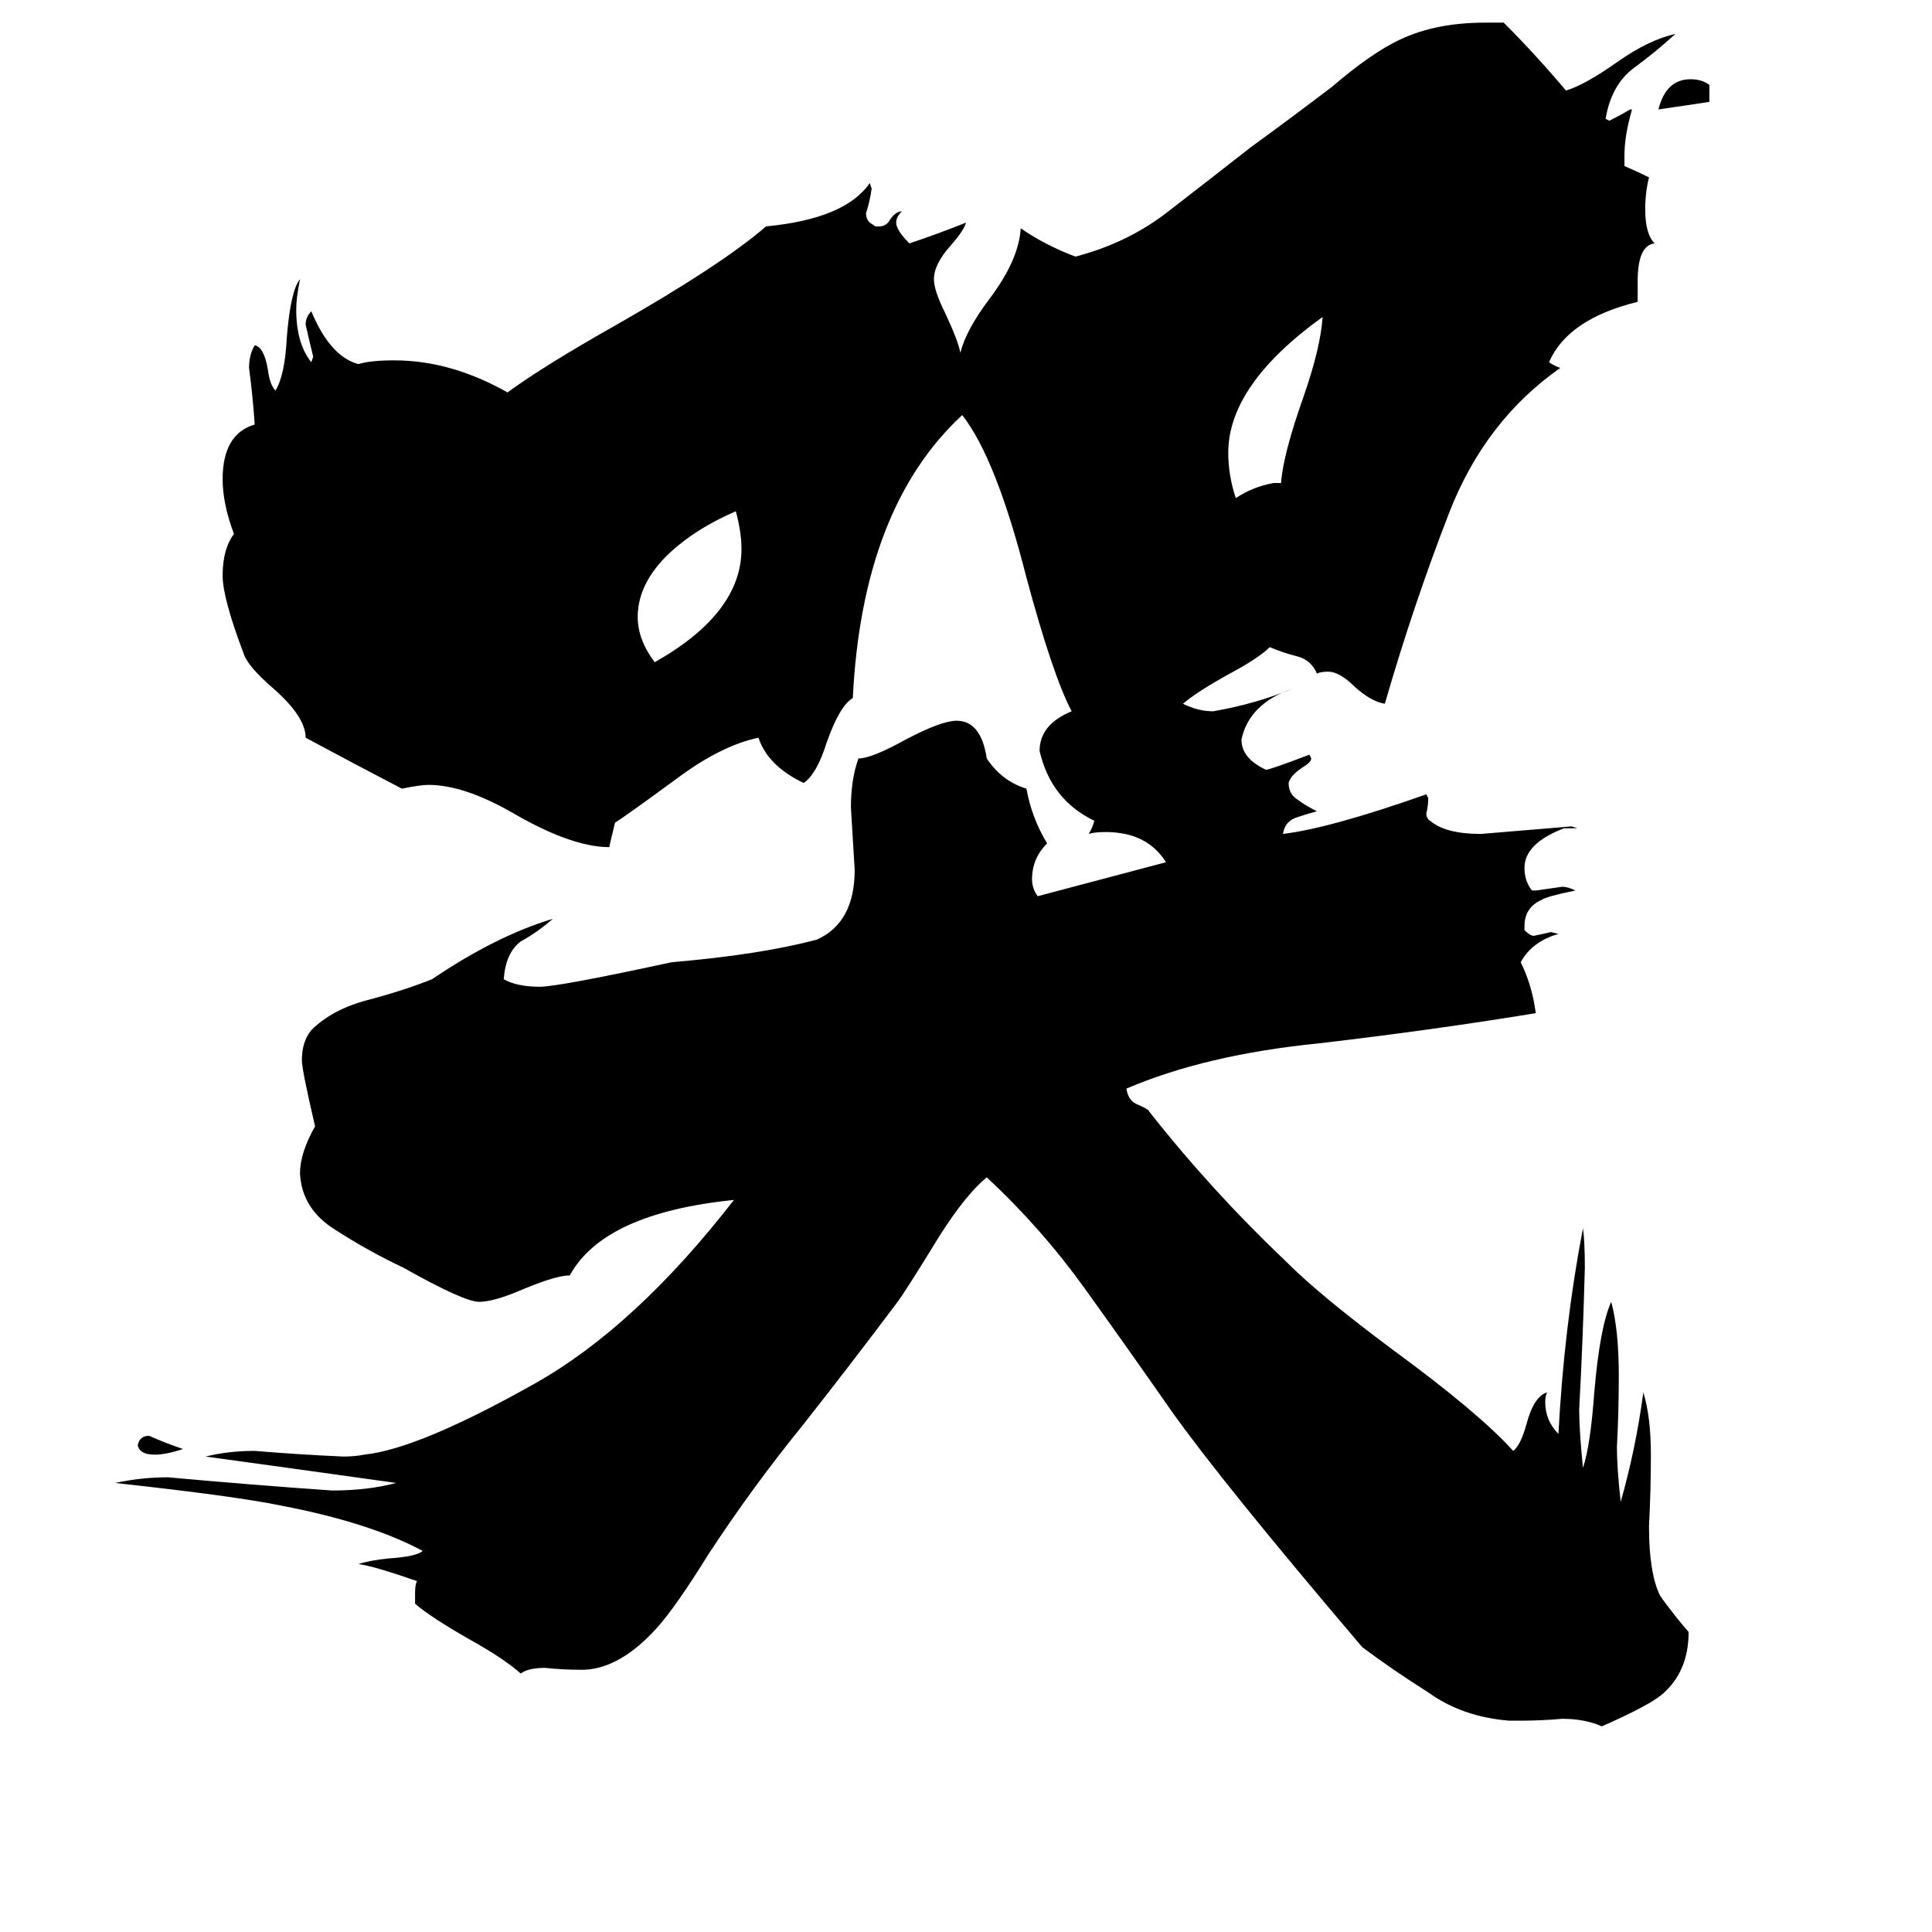 <svg xmlns="http://www.w3.org/2000/svg" viewBox="0 -800 1024 1024">
	<path fill="#000000" d="M97 -32Q88 -29 82 -29Q74 -29 73 -34Q74 -39 79 -39Q88 -35 97 -32ZM906 -755V-746Q893 -744 879 -742Q883 -758 896 -758Q902 -758 906 -755ZM675 -544H679Q680 -559 691 -590Q700 -616 701 -632Q651 -596 651 -560Q651 -548 655 -536Q664 -542 675 -544ZM347 -449Q393 -475 393 -509Q393 -518 390 -529Q369 -520 355 -507Q338 -491 338 -473Q338 -461 347 -449ZM805 112H800Q775 110 757 97Q738 85 722 73Q648 -14 621 -52Q598 -85 575 -117Q552 -149 523 -176Q512 -167 498 -145Q479 -114 475 -109Q451 -77 425 -44Q399 -12 376 23Q358 52 348 63Q329 84 310 85H307Q298 85 289 84Q280 84 276 87Q267 79 249 69Q228 57 220 50V44Q220 40 221 38Q198 30 190 29Q196 27 206 26Q221 25 224 22Q196 7 149 -2Q125 -7 61 -14Q75 -17 89 -17Q133 -13 176 -10Q195 -10 210 -14Q160 -21 109 -28Q121 -31 135 -31Q159 -29 182 -28Q188 -28 193 -29Q222 -32 284 -67Q337 -97 389 -164Q320 -157 302 -124Q295 -124 278 -117Q262 -110 254 -110Q246 -110 214 -128Q195 -137 178 -148Q160 -159 159 -178Q159 -189 167 -203Q160 -233 160 -238Q160 -248 165 -254Q176 -265 195 -270Q214 -275 229 -281Q263 -304 293 -313Q285 -306 276 -301Q268 -295 267 -281Q274 -277 286 -277Q296 -277 356 -290Q403 -294 433 -302Q453 -311 453 -339Q452 -355 451 -372Q451 -387 455 -398Q462 -398 480 -408Q499 -418 507 -418Q520 -418 523 -398Q531 -386 544 -382Q547 -366 555 -353Q547 -345 547 -334Q547 -329 550 -325Q584 -334 618 -343Q608 -359 586 -359Q580 -359 577 -358Q579 -361 580 -365Q557 -376 551 -402Q551 -416 568 -423Q558 -442 544 -494Q528 -557 510 -580Q457 -531 452 -430Q445 -426 438 -406Q433 -390 426 -385Q407 -394 402 -409Q383 -405 361 -389Q331 -367 326 -364Q323 -352 323 -351Q303 -351 272 -369Q246 -384 227 -384Q223 -384 213 -382Q188 -395 162 -409Q162 -420 145 -435Q131 -447 129 -454Q118 -483 118 -495Q118 -509 124 -517Q118 -533 118 -546Q118 -570 135 -575Q134 -590 132 -605Q132 -612 135 -617Q140 -616 142 -604Q143 -596 146 -593Q151 -601 152 -621Q154 -646 159 -652Q157 -642 157 -636Q157 -618 165 -608L166 -611Q164 -619 162 -628Q162 -632 165 -635Q175 -611 190 -607Q196 -609 209 -609Q239 -609 269 -592Q288 -606 327 -628Q383 -660 406 -680Q448 -684 461 -703L462 -700Q461 -693 459 -687Q459 -684 461 -682L464 -680H466Q470 -680 472 -684Q475 -688 478 -688Q475 -685 475 -682Q475 -678 482 -671Q497 -676 512 -682Q511 -678 504 -670Q495 -660 495 -652Q495 -646 501 -634Q508 -619 509 -613Q512 -625 524 -641Q540 -662 541 -679Q554 -670 570 -664Q597 -671 618 -687Q640 -704 663 -722Q685 -738 706 -754Q727 -772 742 -779Q761 -788 787 -788H797Q814 -771 830 -752Q840 -755 857 -767Q874 -779 888 -782Q877 -772 866 -764Q854 -755 851 -737L853 -736Q859 -739 864 -742H865Q861 -728 861 -718V-712Q868 -709 874 -706Q872 -698 872 -689Q872 -676 877 -671Q868 -670 868 -651V-640Q831 -631 821 -608Q824 -606 827 -605Q787 -577 768 -528Q749 -479 734 -427Q727 -428 718 -436Q710 -444 704 -444Q700 -444 698 -443Q695 -450 688 -452Q680 -454 673 -457Q667 -451 650 -442Q634 -433 627 -427Q635 -423 643 -423Q666 -427 685 -435Q662 -427 658 -408Q658 -398 671 -392Q673 -392 694 -400L695 -398Q695 -396 690 -393Q684 -389 683 -385Q683 -379 688 -376Q692 -373 698 -370Q694 -369 688 -367Q681 -365 680 -358Q705 -361 756 -379L757 -377Q757 -373 756 -369Q756 -366 758 -365Q766 -358 785 -358Q809 -360 833 -362L836 -361H829Q808 -353 808 -340Q808 -333 812 -328H814Q821 -329 828 -330Q831 -330 835 -328Q820 -325 817 -323Q808 -319 808 -309V-307Q811 -304 813 -304Q818 -305 822 -306L826 -305Q812 -301 806 -290Q812 -278 814 -263Q759 -254 699 -247Q639 -241 597 -223Q598 -217 602 -215Q609 -212 609 -211Q642 -169 682 -131Q700 -113 739 -84Q784 -51 802 -31Q806 -34 809 -45Q813 -60 820 -62Q819 -60 819 -57Q819 -47 826 -40Q829 -97 839 -149Q840 -142 840 -128Q839 -90 837 -53Q837 -42 839 -22Q843 -34 845 -62Q848 -97 854 -110Q858 -95 858 -71Q858 -52 857 -33Q857 -22 859 -4Q867 -32 871 -62Q875 -49 875 -29Q875 -10 874 9Q874 34 880 46Q888 57 895 65Q895 86 881 98Q874 104 849 115Q840 111 828 111Q817 112 805 112Z"/>
</svg>